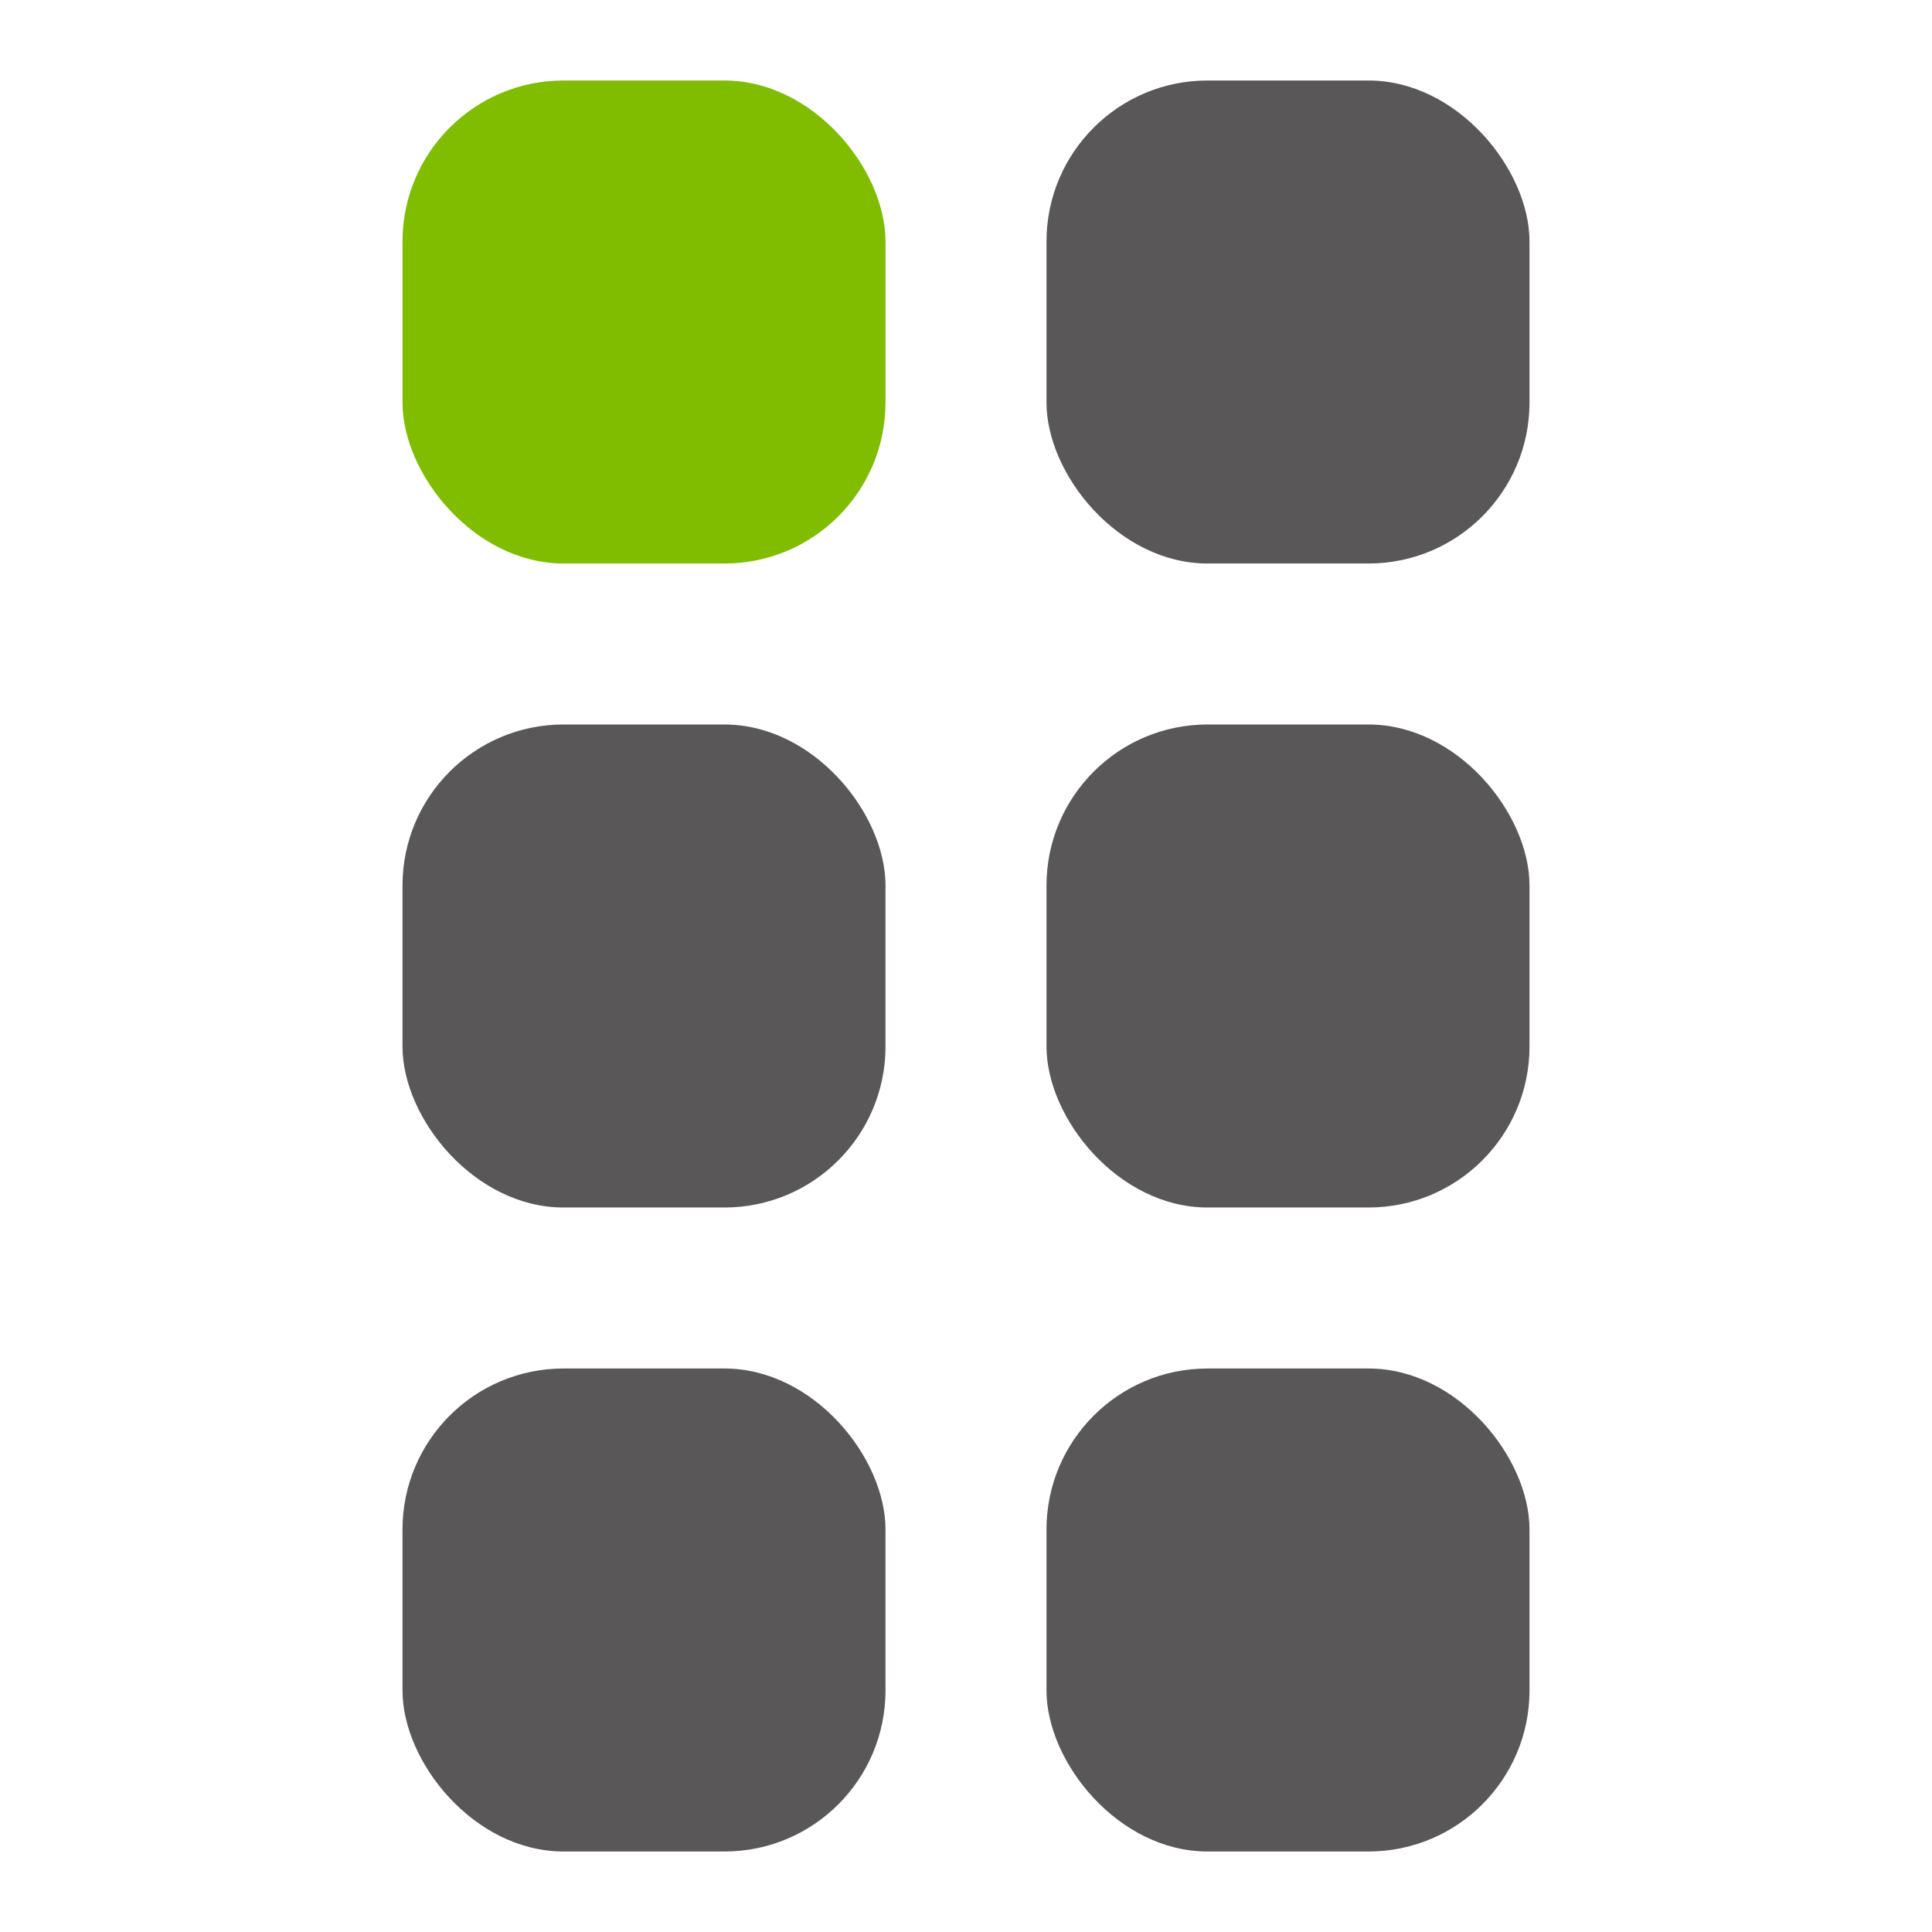 <svg xmlns="http://www.w3.org/2000/svg" id="display-sort-3x2_" width="24" height="24" viewBox="0 0 24 24">
    <defs>
        <style>
            .cls-3{fill:#595758}
        </style>
    </defs>
    <g id="Group_4336" transform="translate(-343 -316)">
        <g id="Group_4389" transform="translate(-4)">
            <g id="Group_4334" transform="translate(343 316)">
                <rect id="Rectangle_525" width="6" height="6" fill="#80bc00" rx="2" transform="translate(9 1)"/>
                <rect id="Rectangle_526" width="6" height="6" class="cls-3" rx="2" transform="translate(9 9)"/>
                <rect id="Rectangle_527" width="6" height="6" class="cls-3" rx="2" transform="translate(9 17)"/>
            </g>
            <g id="Group_4388" transform="translate(351 316)">
                <rect id="Rectangle_525-2" width="6" height="6" class="cls-3" rx="2" transform="translate(9 1)"/>
                <rect id="Rectangle_526-2" width="6" height="6" class="cls-3" rx="2" transform="translate(9 9)"/>
                <rect id="Rectangle_527-2" width="6" height="6" class="cls-3" rx="2" transform="translate(9 17)"/>
            </g>
        </g>
    </g>
</svg>
